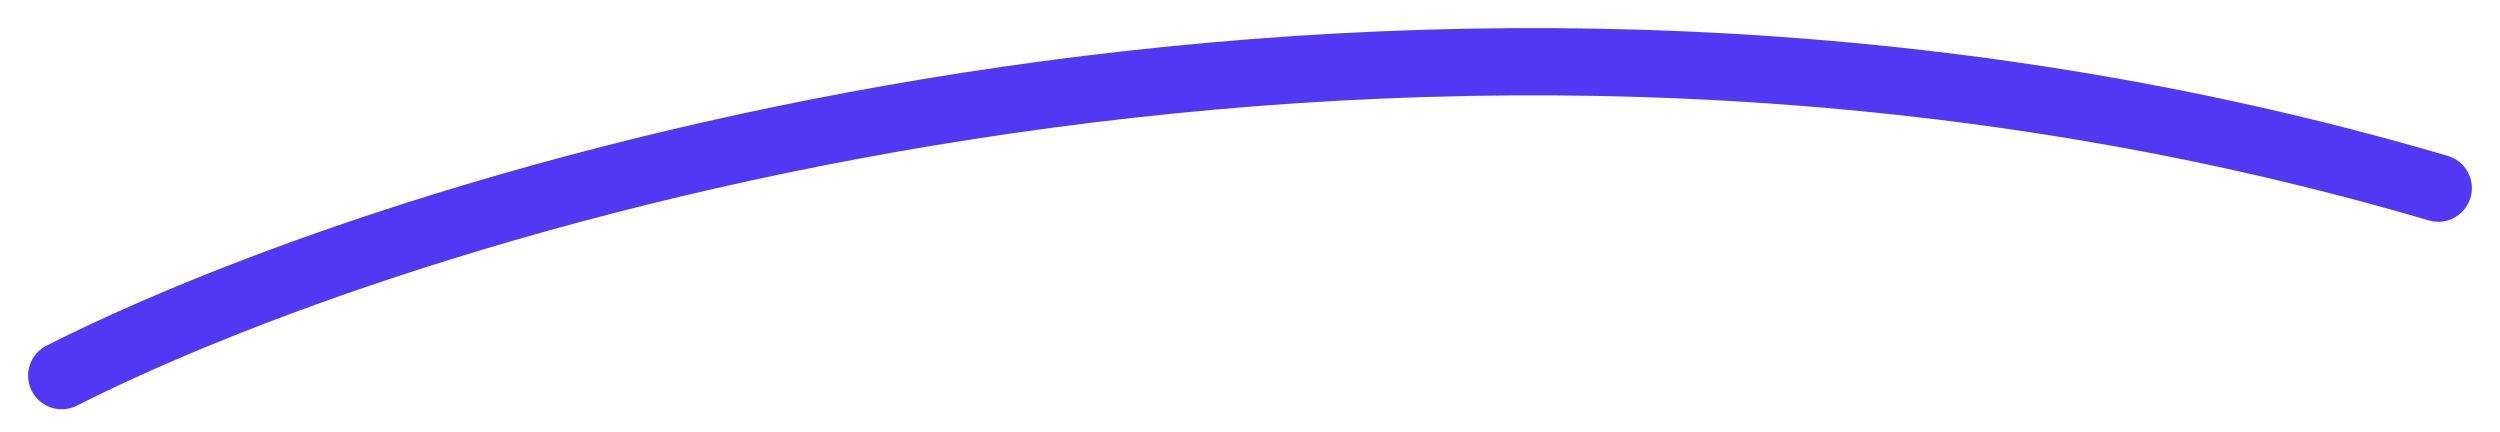 <svg width="81" height="14" viewBox="0 0 81 14" fill="none" xmlns="http://www.w3.org/2000/svg">
<path d="M2 12.17C13.969 6.117 46.126 -3.571 79 6.096" stroke="#5238F4" stroke-width="2.179" stroke-linecap="round"/>
</svg>
